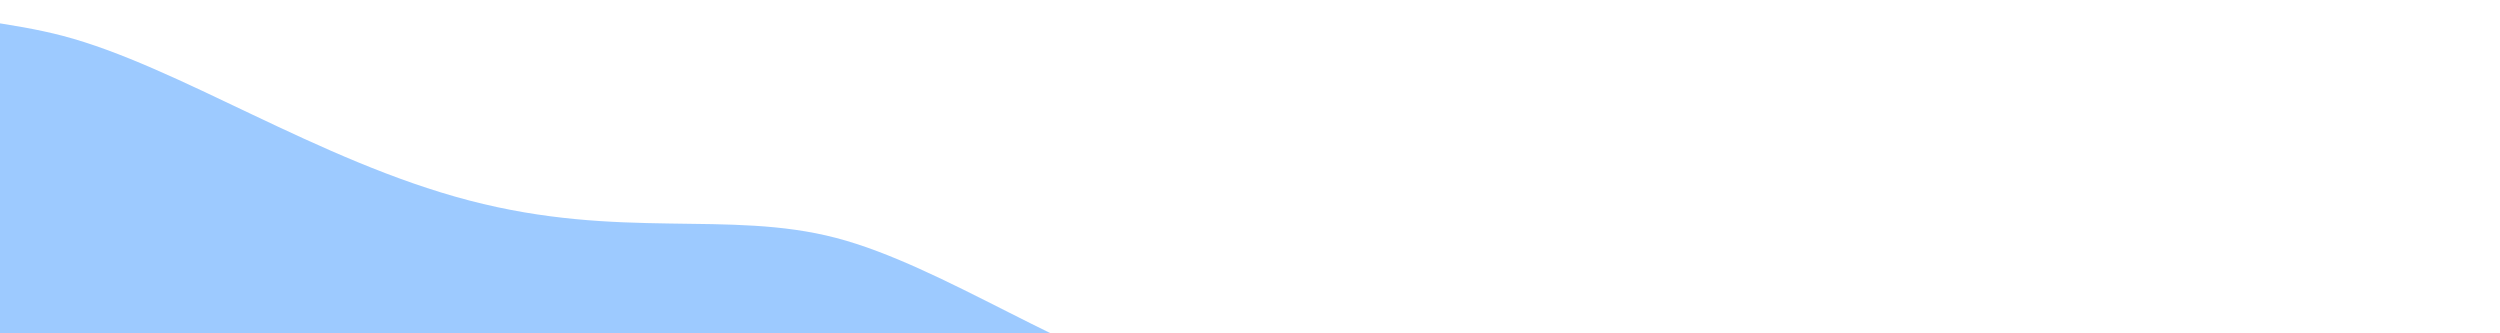 <svg width="788" height="105" viewBox="0 0 788 105" fill="none" xmlns="http://www.w3.org/2000/svg">
<path d="M751.475 202.496C802.335 215.786 820.336 232.768 822.978 239.598L801.579 321.488L-114.198 82.186L-92.8 0.295C-67.469 0.775 -9.517 3.64 19.643 11.26C56.094 20.785 100.189 50.725 147.942 63.203C195.694 75.682 229.586 66.12 263.493 74.981C297.4 83.841 337.257 112.673 374.838 122.494C412.418 132.314 447.44 123.048 497.453 136.117C547.466 149.186 570.087 173.514 617.557 185.919C665.027 198.323 687.898 185.882 751.475 202.496Z" fill="#9DCAFF"/>
</svg>
